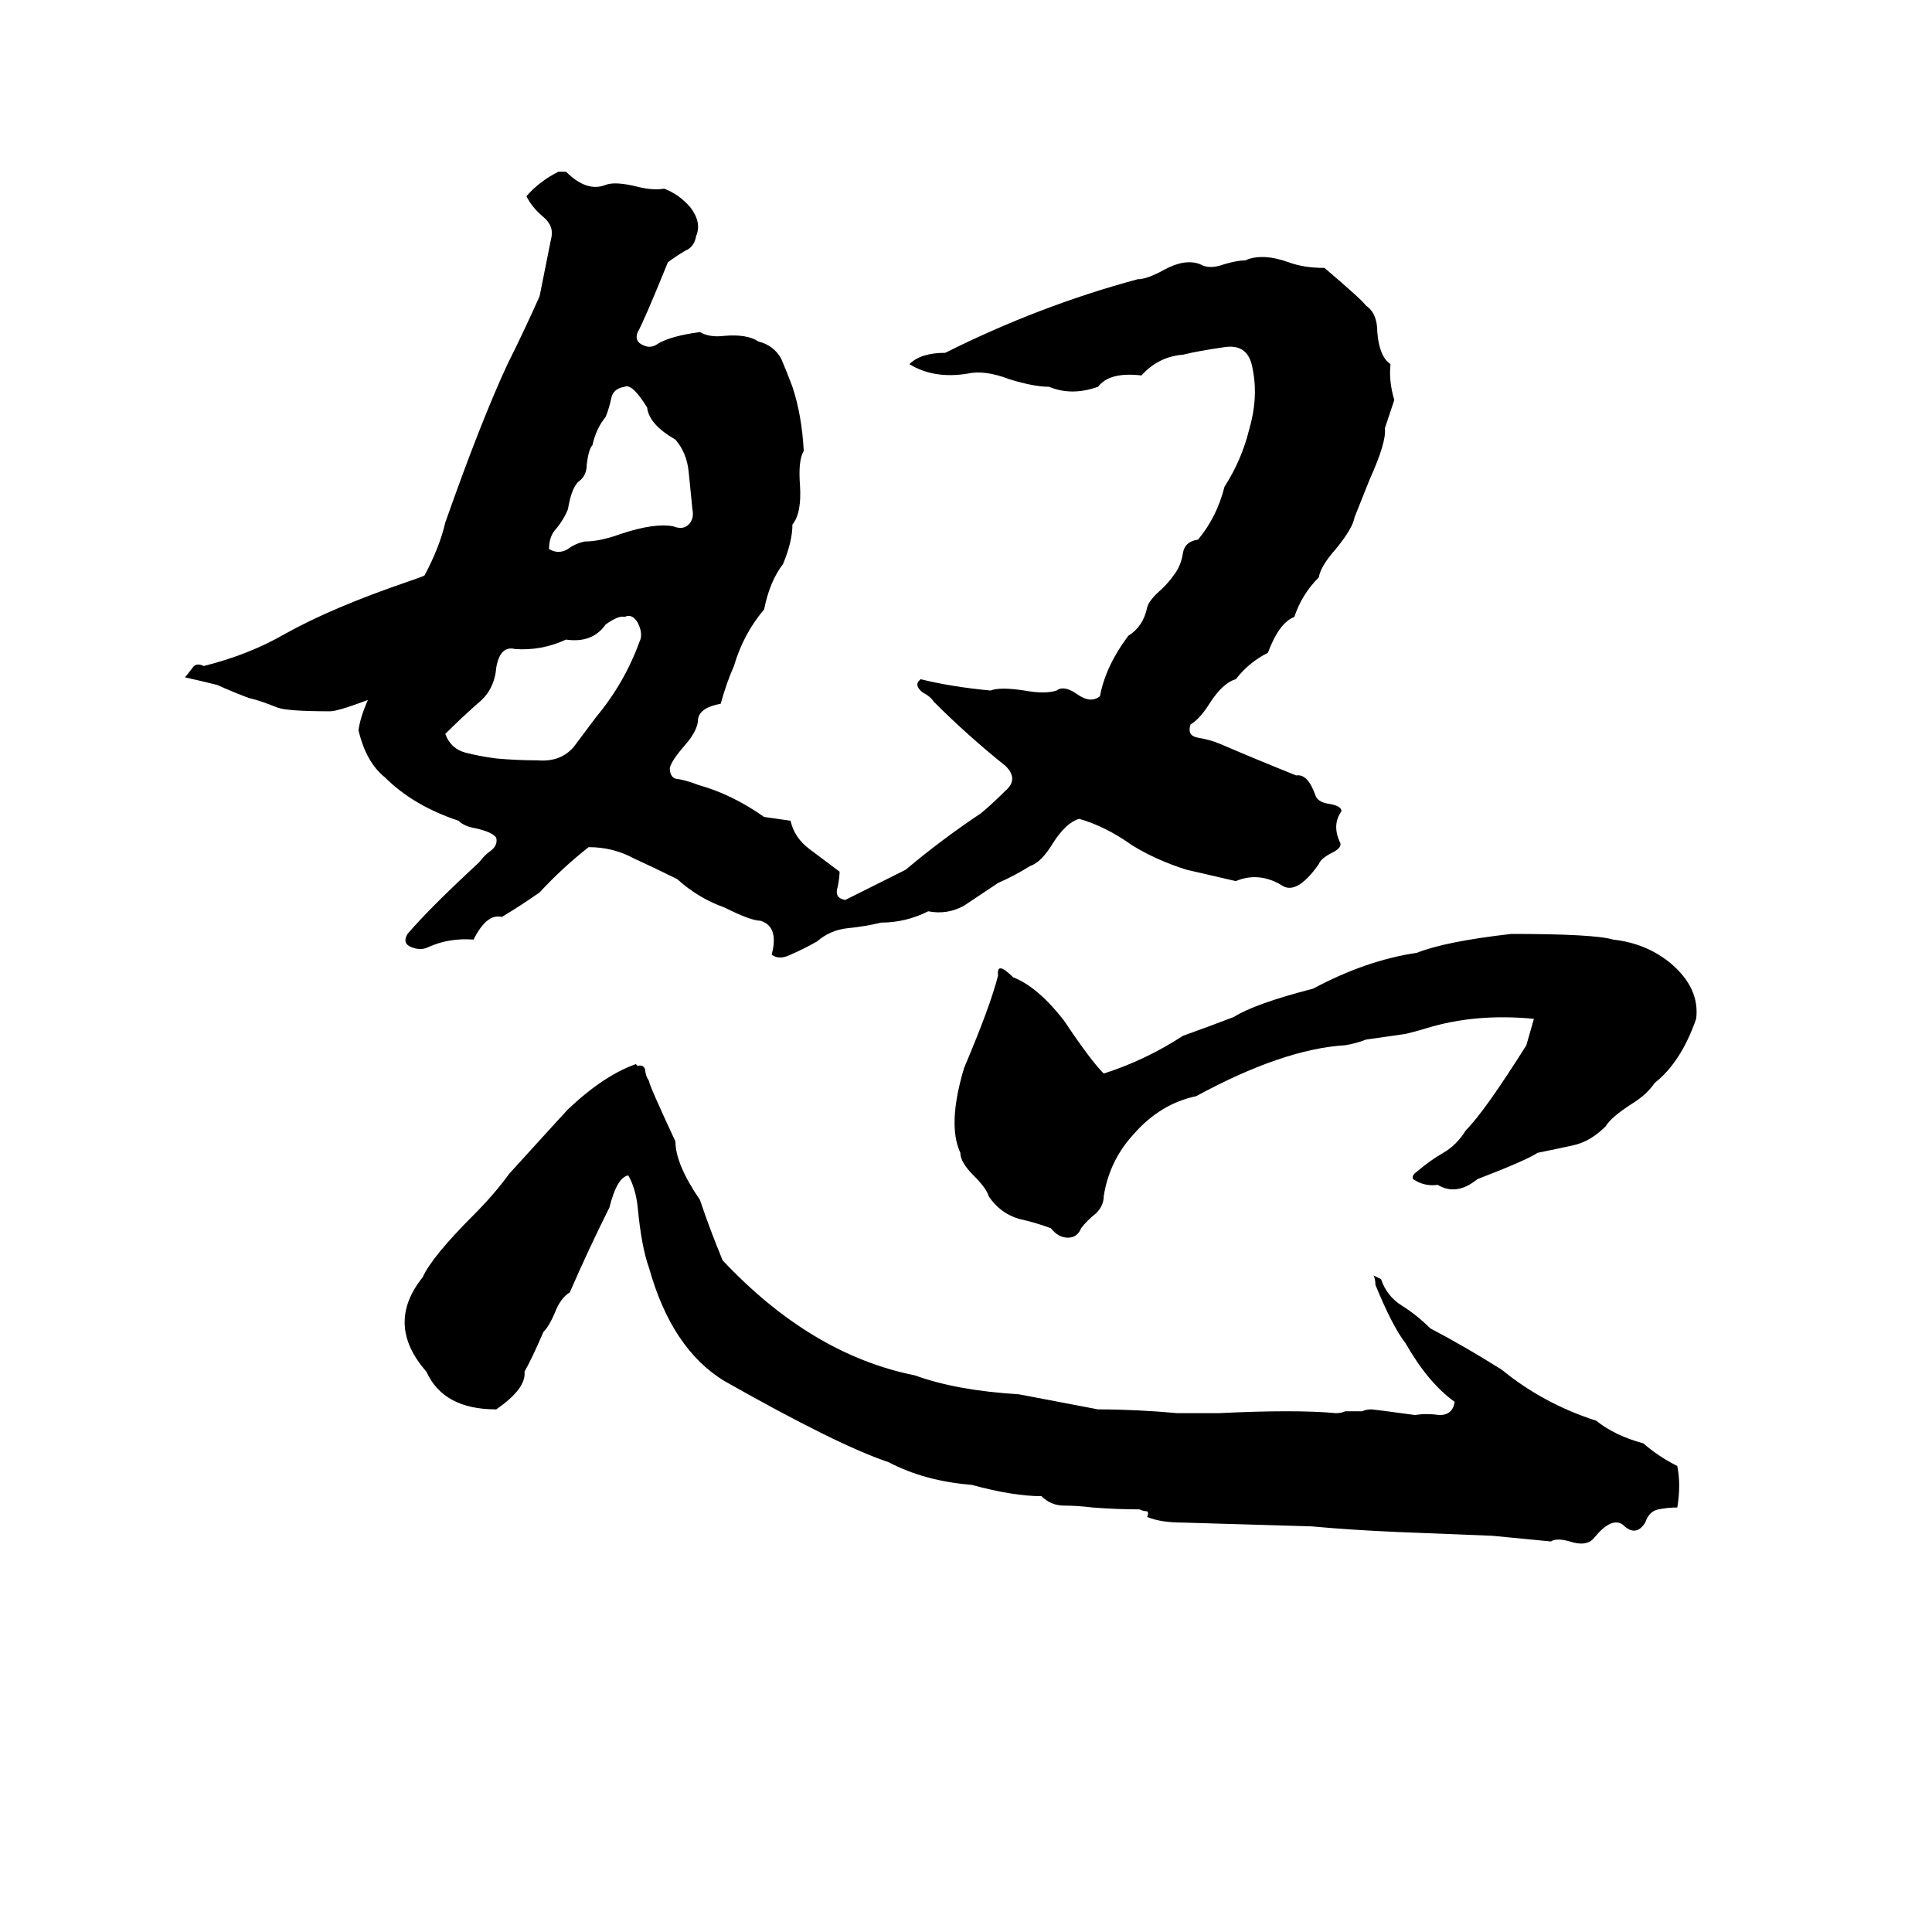 <svg xmlns="http://www.w3.org/2000/svg" viewBox="0 -800 1024 1024">
	<path fill="#000000" d="M296 -709H300Q311 -698 321 -702Q326 -704 338 -701Q346 -699 352 -700Q360 -697 366 -690Q372 -682 369 -675Q368 -669 363 -667Q358 -664 354 -661Q341 -629 338 -624Q336 -619 341 -617Q345 -615 349 -618Q356 -622 371 -624Q376 -621 384 -622Q396 -623 402 -619Q410 -617 414 -610Q417 -603 420 -595Q425 -580 426 -561Q423 -556 424 -543Q425 -528 420 -522Q420 -513 415 -501Q408 -492 405 -477Q394 -464 389 -447Q385 -438 382 -427Q371 -425 370 -419Q370 -413 363 -405Q356 -397 355 -393Q355 -387 360 -387Q365 -386 370 -384Q388 -379 405 -367Q412 -366 419 -365Q421 -356 429 -350Q437 -344 445 -338Q445 -335 444 -330Q442 -324 448 -323Q464 -331 480 -339Q499 -355 520 -369Q526 -374 533 -381Q540 -387 533 -394Q513 -410 495 -428Q493 -431 489 -433Q484 -437 488 -440Q504 -436 525 -434Q530 -436 543 -434Q554 -432 560 -434Q564 -437 571 -432Q578 -427 583 -431Q586 -447 598 -463Q606 -468 608 -478Q609 -482 616 -488Q620 -492 622 -495Q626 -500 627 -507Q628 -513 635 -514Q645 -526 649 -542Q658 -556 662 -572Q667 -589 664 -604Q662 -618 649 -616Q635 -614 627 -612Q614 -611 605 -601Q588 -603 582 -595Q568 -590 556 -595Q548 -595 535 -599Q522 -604 513 -602Q495 -599 482 -607Q488 -613 501 -613Q551 -638 603 -652Q608 -652 617 -657Q628 -663 636 -660Q641 -657 649 -660Q656 -662 660 -662Q669 -666 683 -661Q691 -658 702 -658Q722 -641 724 -638Q730 -634 730 -624Q731 -611 737 -607Q736 -598 739 -588L734 -573Q735 -566 726 -546Q722 -536 718 -526Q717 -520 708 -509Q700 -500 699 -494Q690 -485 686 -473Q678 -470 672 -454Q662 -449 655 -440Q648 -438 641 -427Q636 -419 631 -416Q629 -410 635 -409Q641 -408 646 -406Q667 -397 687 -389Q693 -390 697 -379Q698 -375 704 -374Q711 -373 711 -370Q706 -363 710 -354Q712 -351 706 -348Q700 -345 699 -342Q687 -325 679 -331Q667 -338 655 -333Q642 -336 629 -339Q613 -344 600 -352Q586 -362 572 -366Q565 -364 558 -353Q552 -343 546 -341Q538 -336 529 -332Q520 -326 511 -320Q502 -315 492 -317Q480 -311 467 -311Q459 -309 449 -308Q440 -307 433 -301Q426 -297 419 -294Q413 -291 409 -294Q413 -309 403 -312Q398 -312 384 -319Q370 -324 359 -334Q347 -340 336 -345Q325 -351 312 -351Q298 -340 286 -327Q276 -320 266 -314Q258 -316 251 -302Q238 -303 227 -298Q223 -296 218 -298Q213 -300 216 -305Q228 -319 254 -343Q257 -347 260 -349Q264 -352 263 -356Q261 -359 252 -361Q246 -362 243 -365Q219 -373 204 -388Q194 -396 190 -413Q191 -420 195 -429Q179 -423 175 -423Q152 -423 147 -425Q137 -429 132 -430Q124 -433 115 -437Q107 -439 98 -441Q99 -442 102 -446Q104 -449 108 -447Q132 -453 151 -464Q176 -478 217 -492Q223 -494 225 -495Q233 -510 236 -523Q255 -577 269 -607Q278 -625 286 -643Q289 -658 292 -673Q294 -680 288 -685Q282 -690 279 -696Q286 -704 296 -709ZM331 -595Q325 -594 324 -589Q323 -584 321 -579Q316 -573 314 -564Q312 -562 311 -554Q311 -548 307 -545Q303 -542 301 -530Q299 -525 295 -520Q291 -516 291 -509Q296 -506 301 -509Q305 -512 310 -513Q318 -513 329 -517Q347 -523 357 -521Q362 -519 365 -522Q368 -525 367 -530Q366 -540 365 -550Q364 -560 358 -567Q344 -575 343 -584Q335 -597 331 -595ZM331 -473Q328 -474 321 -469Q314 -459 300 -461Q287 -455 273 -456Q265 -458 263 -446Q262 -434 253 -427Q244 -419 236 -411Q239 -403 247 -401Q255 -399 263 -398Q274 -397 285 -397Q297 -396 304 -404Q310 -412 316 -420Q331 -438 339 -460Q341 -464 338 -470Q335 -475 331 -473ZM801 -305Q845 -305 855 -302Q873 -300 886 -289Q901 -276 899 -260Q891 -237 877 -226Q873 -220 865 -215Q854 -208 851 -203Q843 -195 834 -193Q825 -191 815 -189Q809 -185 783 -175Q772 -166 762 -172Q755 -171 749 -175Q748 -177 751 -179Q758 -185 765 -189Q772 -193 777 -201Q787 -211 809 -246Q811 -253 813 -260Q782 -263 756 -255Q753 -254 745 -252L724 -249Q719 -247 713 -246Q680 -244 634 -219Q615 -215 601 -199Q588 -185 585 -166Q585 -161 581 -157Q576 -153 573 -149Q571 -144 566 -144Q561 -144 557 -149Q549 -152 540 -154Q530 -157 524 -166Q523 -170 516 -177Q509 -184 509 -189Q502 -204 511 -234Q525 -267 529 -283Q528 -291 537 -282Q550 -277 564 -259Q578 -238 585 -231Q607 -238 627 -251Q641 -256 654 -261Q665 -268 696 -276Q724 -291 751 -295Q766 -301 801 -305ZM337 -236L338 -235Q341 -236 342 -233Q342 -230 344 -227Q344 -225 358 -195Q358 -183 371 -164Q376 -149 383 -132Q430 -82 485 -71Q507 -63 540 -61Q561 -57 582 -53Q602 -53 624 -51Q635 -51 646 -51Q687 -53 708 -51Q711 -51 713 -52H722Q724 -53 727 -53Q728 -53 750 -50Q756 -51 763 -50Q770 -50 771 -57Q757 -67 745 -88Q738 -97 729 -119Q729 -122 728 -124Q730 -123 732 -122Q735 -113 743 -108Q751 -103 758 -96Q777 -86 796 -74Q818 -56 846 -47Q856 -39 871 -35Q879 -28 889 -23Q891 -13 889 -1Q884 -1 879 0Q874 1 872 7Q867 15 860 8Q854 4 845 15Q841 20 832 17Q825 15 822 17L791 14Q766 13 741 12Q717 11 695 9Q661 8 627 7Q615 7 608 4Q609 2 608 1Q606 1 604 0Q592 0 579 -1Q571 -2 564 -2Q557 -2 552 -7Q537 -7 515 -13Q490 -15 471 -25Q444 -34 384 -68Q356 -85 344 -128Q340 -139 338 -160Q337 -170 333 -177Q327 -176 323 -160Q312 -138 302 -115Q297 -112 294 -104Q291 -97 288 -94Q282 -80 278 -73Q279 -64 263 -53Q235 -53 226 -73Q204 -98 224 -123Q229 -134 251 -156Q262 -167 270 -178Q300 -211 301 -212Q320 -230 337 -236Z"/>
</svg>